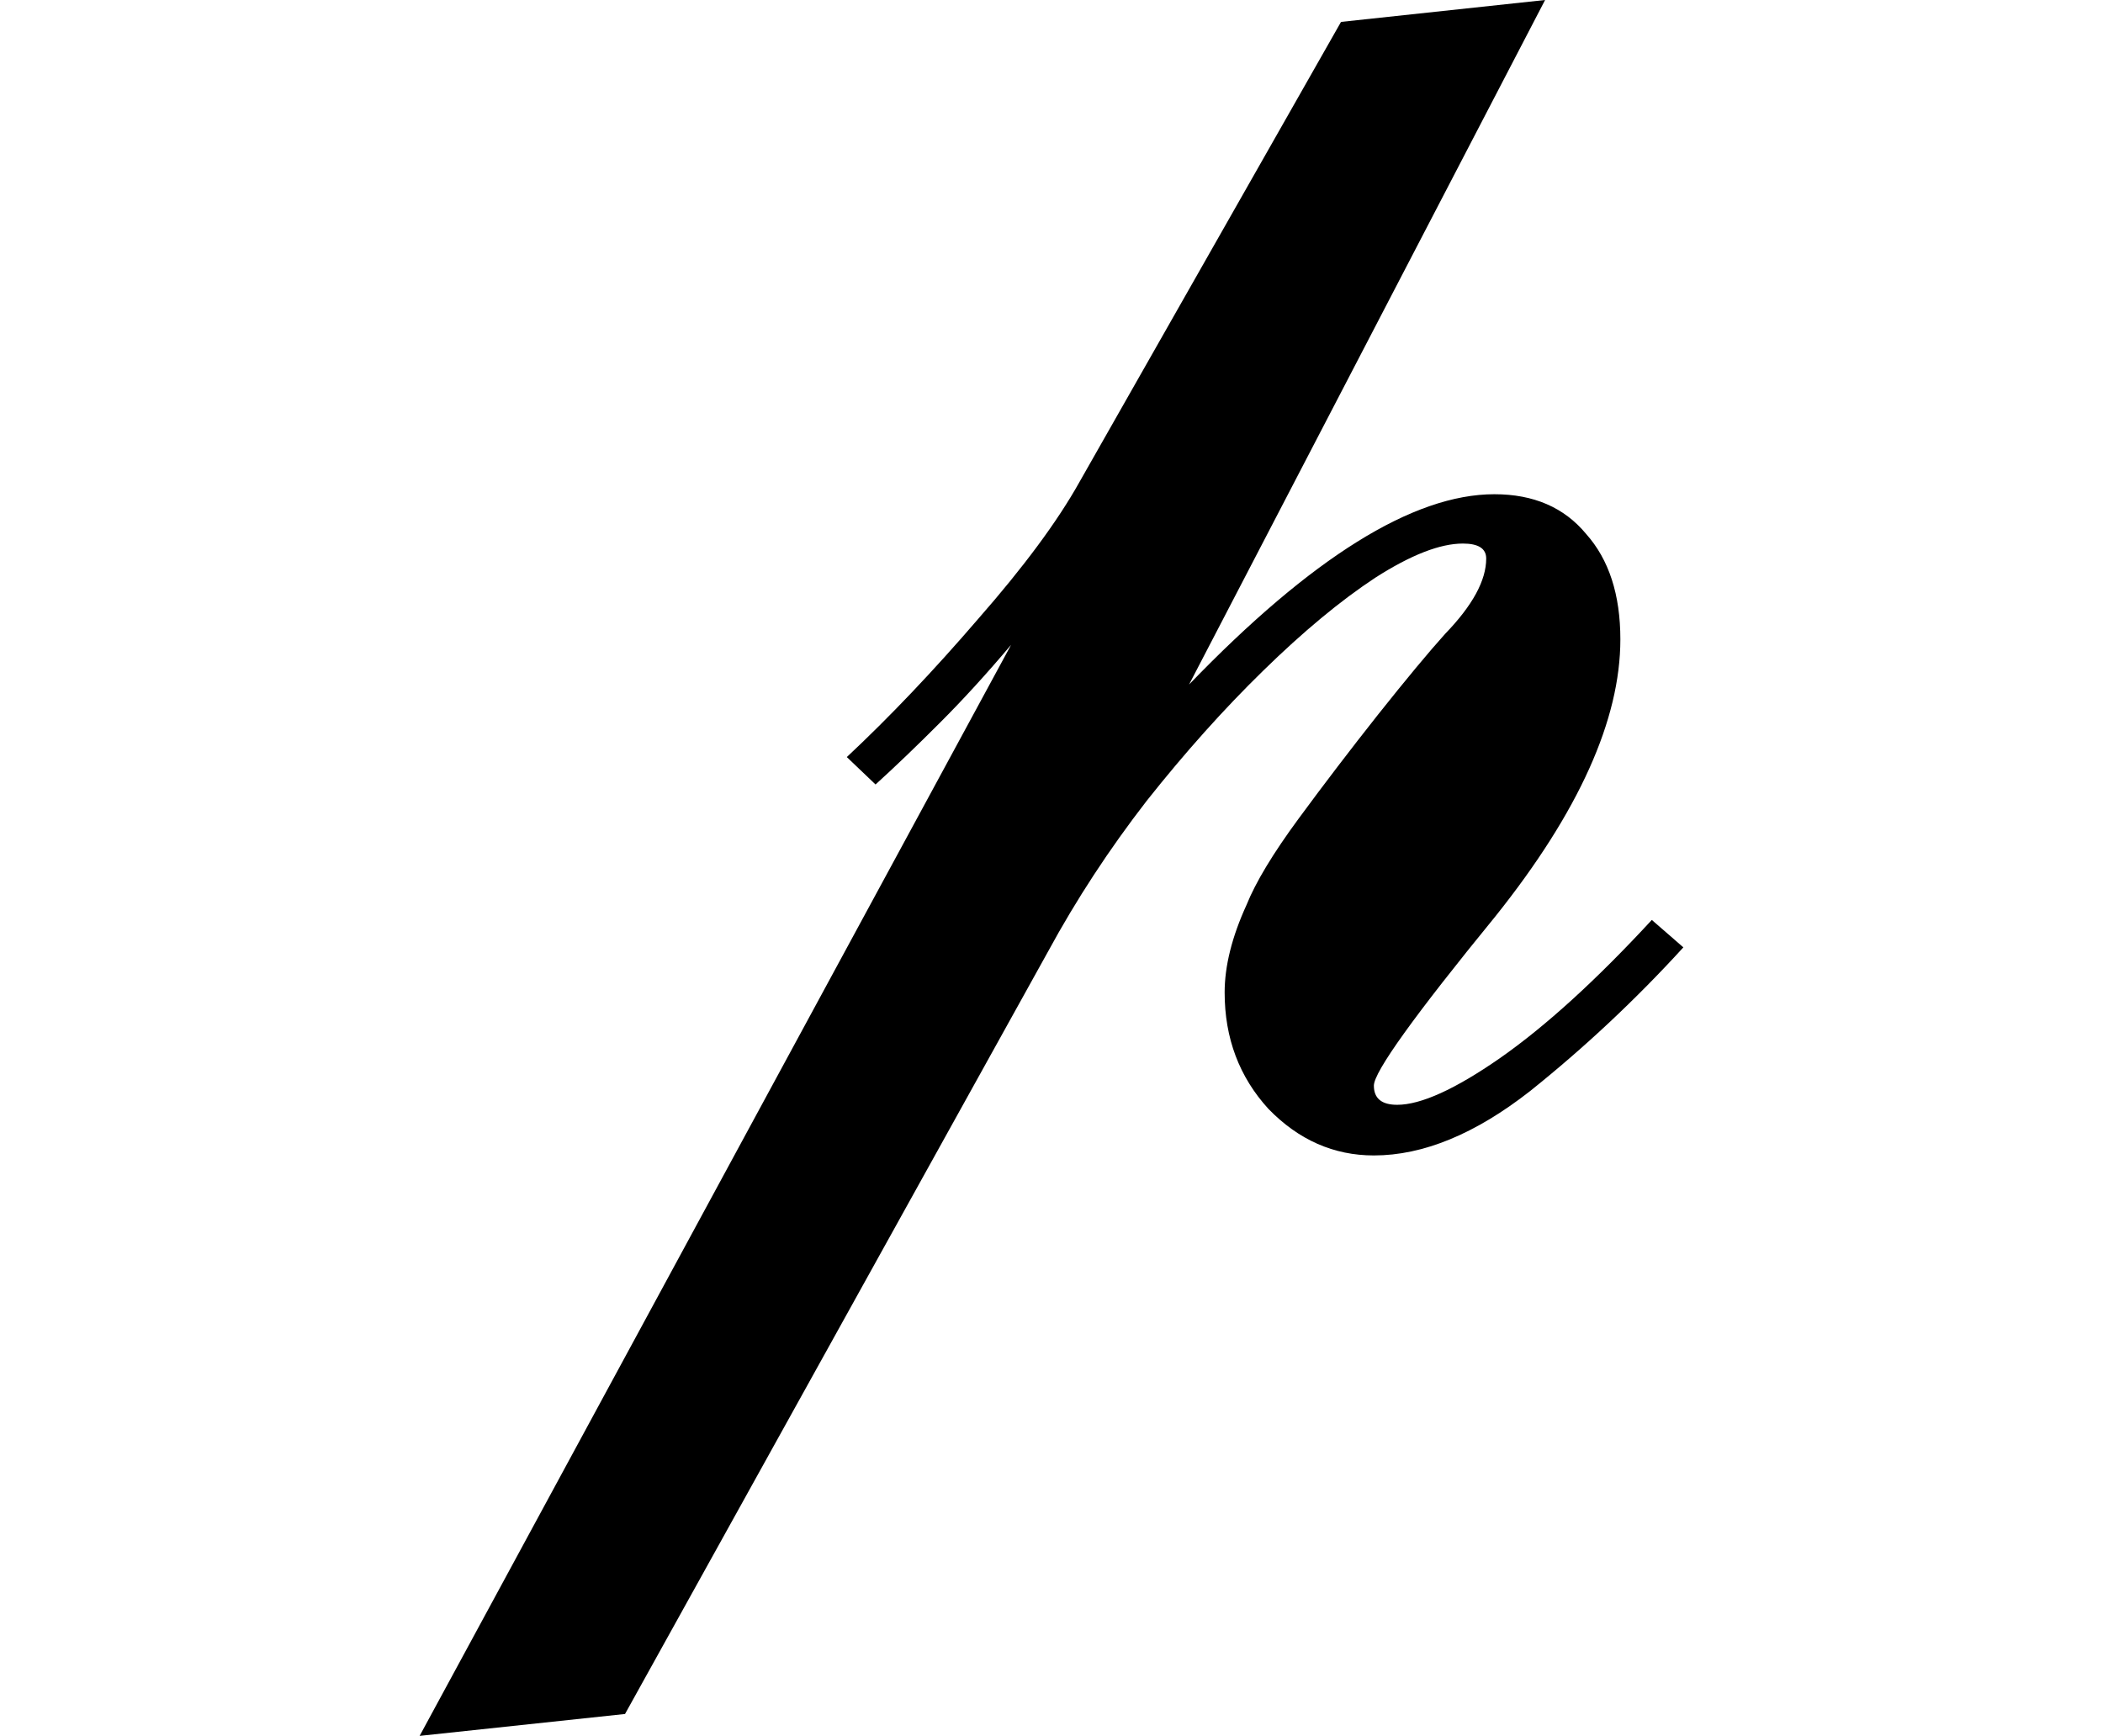 <svg height="19.812" viewBox="0 0 24 19.812" width="24" xmlns="http://www.w3.org/2000/svg">
<path d="M11.016,2.203 Q10.203,1.312 9.266,0.562 Q8.328,-0.172 7.484,-0.172 Q6.797,-0.172 6.281,0.359 Q5.781,0.906 5.781,1.688 Q5.781,2.141 6.031,2.688 Q6.188,3.078 6.625,3.672 Q7.062,4.266 7.531,4.859 Q8.016,5.469 8.297,5.781 Q8.766,6.266 8.766,6.641 Q8.766,6.812 8.5,6.812 Q8.109,6.812 7.5,6.422 Q6.906,6.031 6.219,5.359 Q5.547,4.703 4.891,3.875 Q4.25,3.047 3.766,2.156 L-1.062,-6.547 L-3.406,-6.797 L3.344,5.656 Q2.922,5.156 2.531,4.766 Q2.141,4.375 1.797,4.062 L1.469,4.375 Q2.203,5.062 2.969,5.953 Q3.75,6.844 4.125,7.516 L7.109,12.766 L9.438,13.016 L5.375,5.203 Q7.469,7.375 8.859,7.375 Q9.531,7.375 9.906,6.922 Q10.297,6.484 10.297,5.719 Q10.297,4.344 8.875,2.562 Q7.484,0.859 7.484,0.625 Q7.484,0.406 7.75,0.406 Q8.156,0.406 8.922,0.938 Q9.703,1.484 10.656,2.516 Z" transform="translate(8.195, 13.016) scale(1, -1)"/>
</svg>